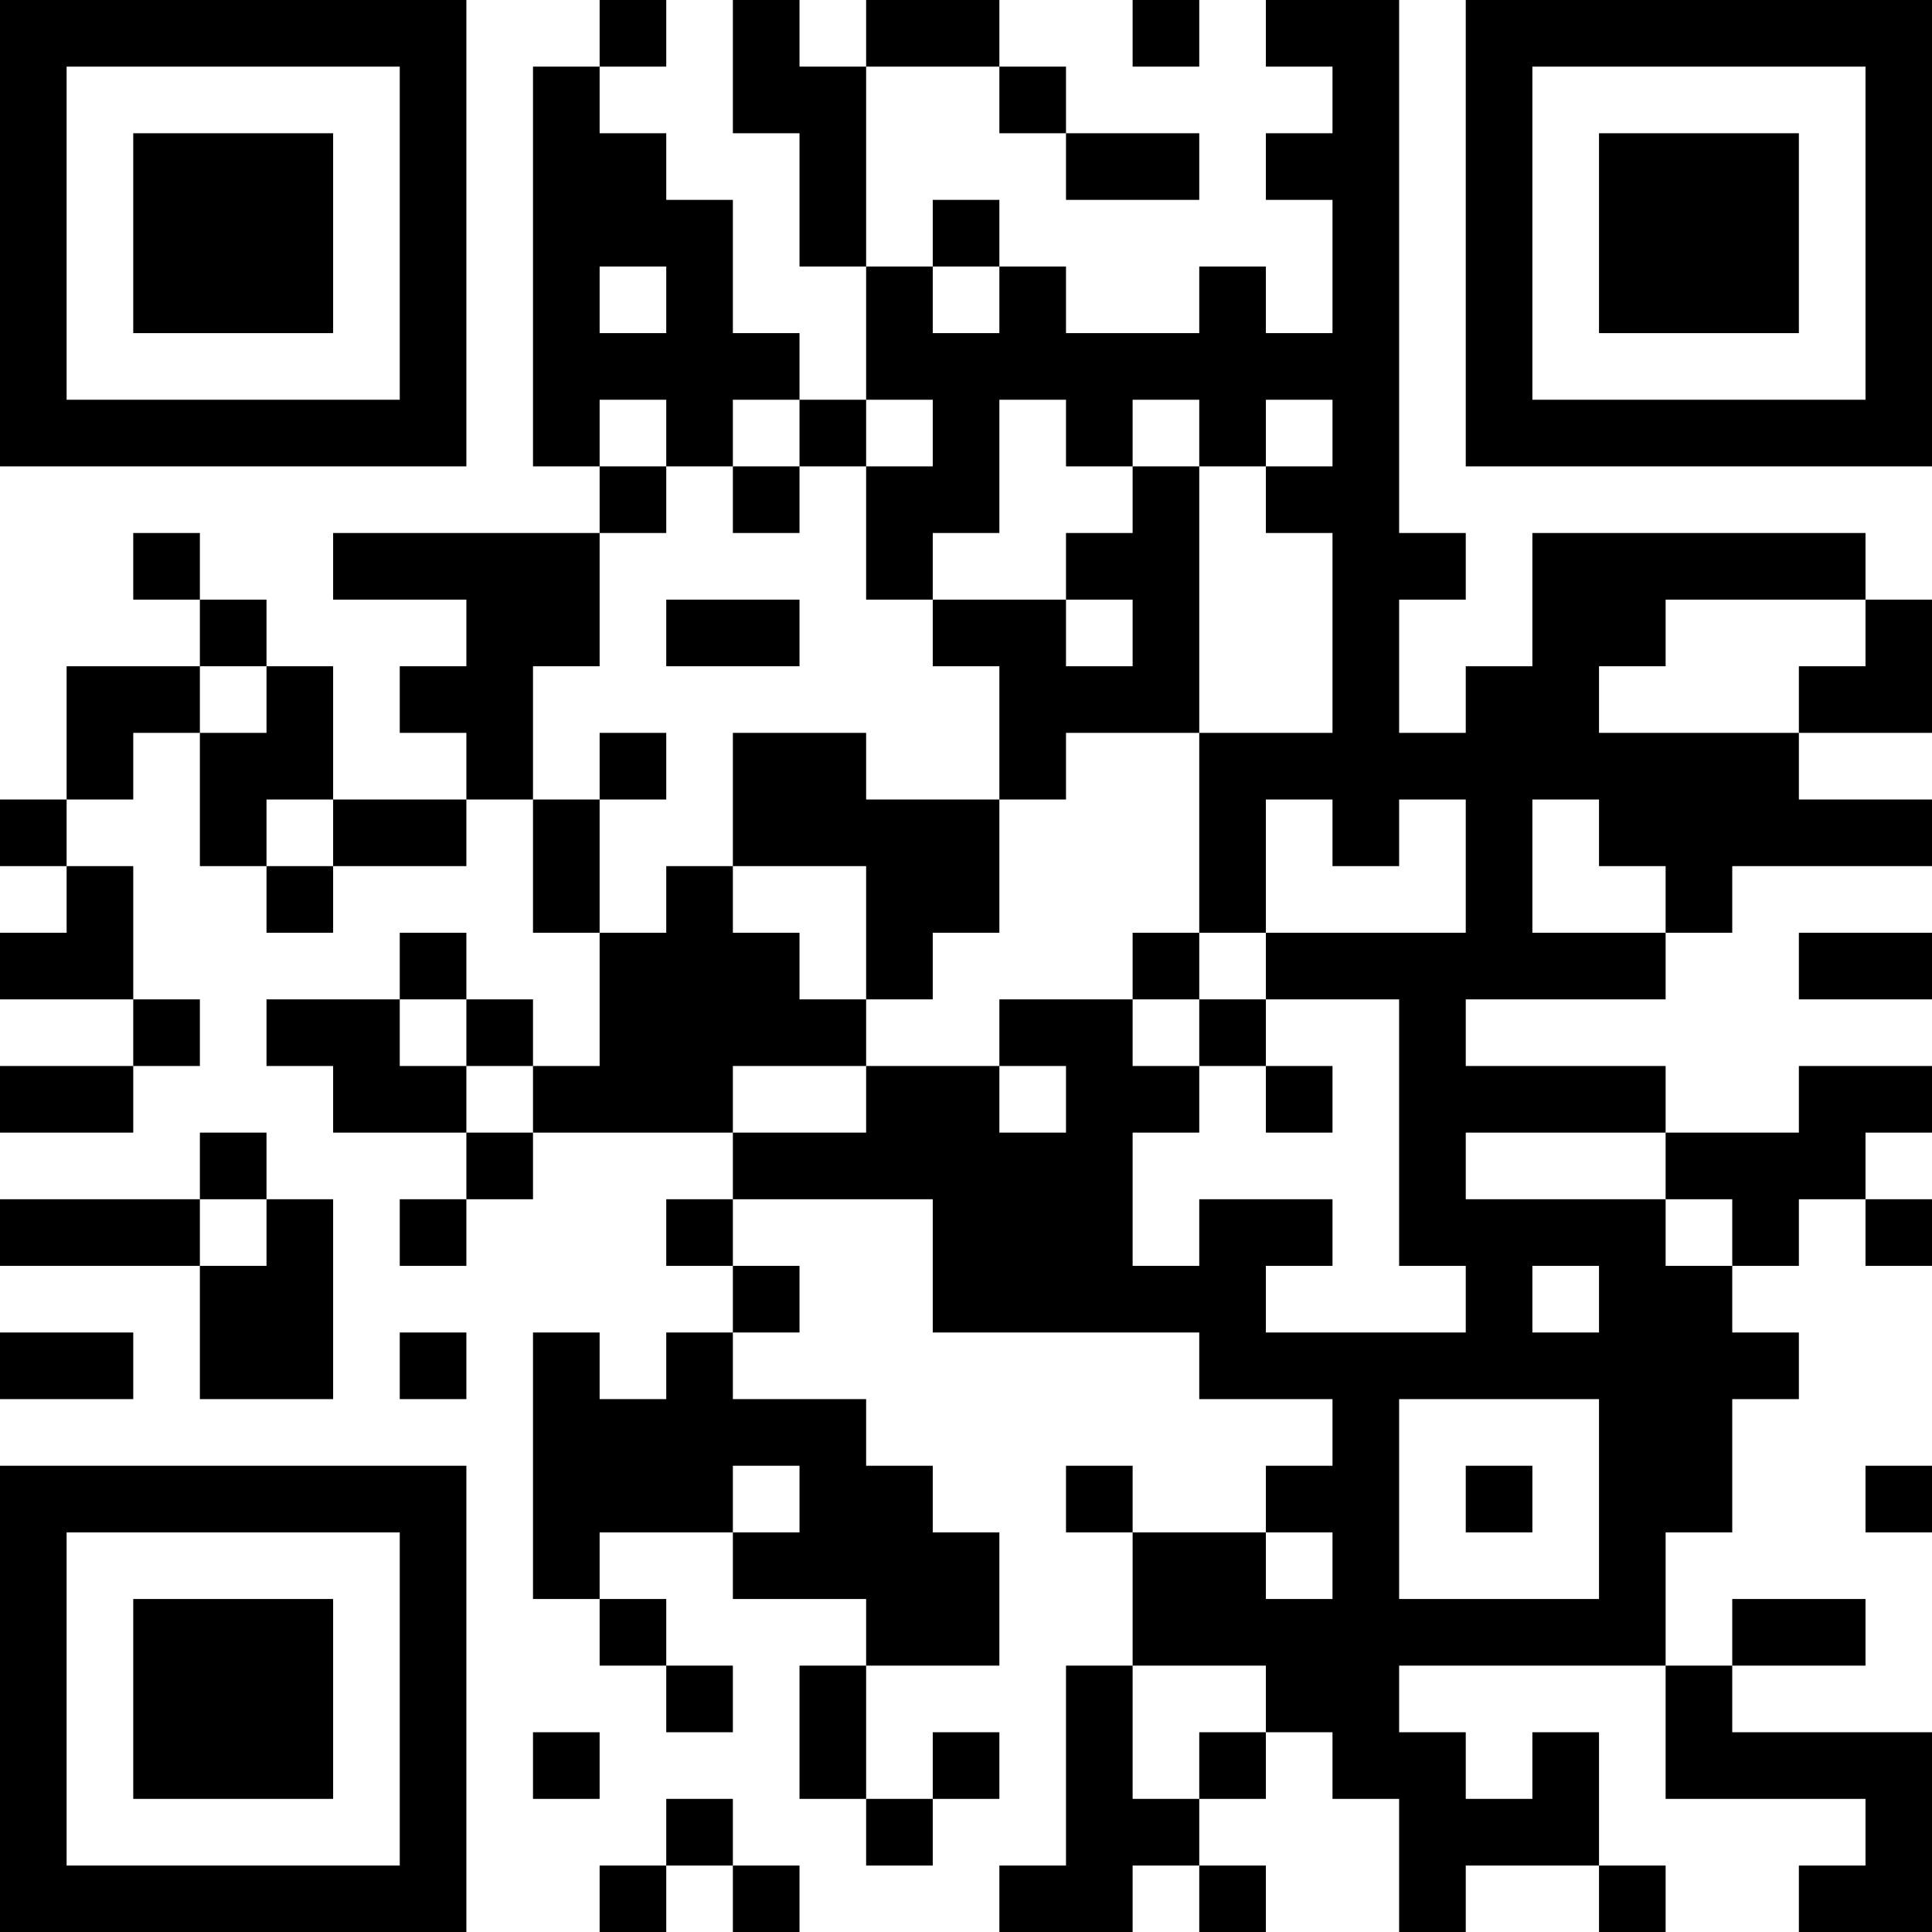<?xml version="1.0" encoding="UTF-8"?>
<svg xmlns="http://www.w3.org/2000/svg" version="1.1" width="200" height="200" viewBox="0 0 200 200"><rect x="0" y="0" width="200" height="200" fill="#ffffff"/><g transform="scale(6.897)"><g transform="translate(0,0)"><path fill-rule="evenodd" d="M9 0L9 1L8 1L8 7L9 7L9 8L5 8L5 9L7 9L7 10L6 10L6 11L7 11L7 12L5 12L5 10L4 10L4 9L3 9L3 8L2 8L2 9L3 9L3 10L1 10L1 12L0 12L0 13L1 13L1 14L0 14L0 15L2 15L2 16L0 16L0 17L2 17L2 16L3 16L3 15L2 15L2 13L1 13L1 12L2 12L2 11L3 11L3 13L4 13L4 14L5 14L5 13L7 13L7 12L8 12L8 14L9 14L9 16L8 16L8 15L7 15L7 14L6 14L6 15L4 15L4 16L5 16L5 17L7 17L7 18L6 18L6 19L7 19L7 18L8 18L8 17L11 17L11 18L10 18L10 19L11 19L11 20L10 20L10 21L9 21L9 20L8 20L8 24L9 24L9 25L10 25L10 26L11 26L11 25L10 25L10 24L9 24L9 23L11 23L11 24L13 24L13 25L12 25L12 27L13 27L13 28L14 28L14 27L15 27L15 26L14 26L14 27L13 27L13 25L15 25L15 23L14 23L14 22L13 22L13 21L11 21L11 20L12 20L12 19L11 19L11 18L14 18L14 20L18 20L18 21L20 21L20 22L19 22L19 23L17 23L17 22L16 22L16 23L17 23L17 25L16 25L16 28L15 28L15 29L17 29L17 28L18 28L18 29L19 29L19 28L18 28L18 27L19 27L19 26L20 26L20 27L21 27L21 29L22 29L22 28L24 28L24 29L25 29L25 28L24 28L24 26L23 26L23 27L22 27L22 26L21 26L21 25L25 25L25 27L28 27L28 28L27 28L27 29L29 29L29 26L26 26L26 25L28 25L28 24L26 24L26 25L25 25L25 23L26 23L26 21L27 21L27 20L26 20L26 19L27 19L27 18L28 18L28 19L29 19L29 18L28 18L28 17L29 17L29 16L27 16L27 17L25 17L25 16L22 16L22 15L25 15L25 14L26 14L26 13L29 13L29 12L27 12L27 11L29 11L29 9L28 9L28 8L23 8L23 10L22 10L22 11L21 11L21 9L22 9L22 8L21 8L21 0L19 0L19 1L20 1L20 2L19 2L19 3L20 3L20 5L19 5L19 4L18 4L18 5L16 5L16 4L15 4L15 3L14 3L14 4L13 4L13 1L15 1L15 2L16 2L16 3L18 3L18 2L16 2L16 1L15 1L15 0L13 0L13 1L12 1L12 0L11 0L11 2L12 2L12 4L13 4L13 6L12 6L12 5L11 5L11 3L10 3L10 2L9 2L9 1L10 1L10 0ZM17 0L17 1L18 1L18 0ZM9 4L9 5L10 5L10 4ZM14 4L14 5L15 5L15 4ZM9 6L9 7L10 7L10 8L9 8L9 10L8 10L8 12L9 12L9 14L10 14L10 13L11 13L11 14L12 14L12 15L13 15L13 16L11 16L11 17L13 17L13 16L15 16L15 17L16 17L16 16L15 16L15 15L17 15L17 16L18 16L18 17L17 17L17 19L18 19L18 18L20 18L20 19L19 19L19 20L22 20L22 19L21 19L21 15L19 15L19 14L22 14L22 12L21 12L21 13L20 13L20 12L19 12L19 14L18 14L18 11L20 11L20 8L19 8L19 7L20 7L20 6L19 6L19 7L18 7L18 6L17 6L17 7L16 7L16 6L15 6L15 8L14 8L14 9L13 9L13 7L14 7L14 6L13 6L13 7L12 7L12 6L11 6L11 7L10 7L10 6ZM11 7L11 8L12 8L12 7ZM17 7L17 8L16 8L16 9L14 9L14 10L15 10L15 12L13 12L13 11L11 11L11 13L13 13L13 15L14 15L14 14L15 14L15 12L16 12L16 11L18 11L18 7ZM10 9L10 10L12 10L12 9ZM16 9L16 10L17 10L17 9ZM25 9L25 10L24 10L24 11L27 11L27 10L28 10L28 9ZM3 10L3 11L4 11L4 10ZM9 11L9 12L10 12L10 11ZM4 12L4 13L5 13L5 12ZM23 12L23 14L25 14L25 13L24 13L24 12ZM17 14L17 15L18 15L18 16L19 16L19 17L20 17L20 16L19 16L19 15L18 15L18 14ZM27 14L27 15L29 15L29 14ZM6 15L6 16L7 16L7 17L8 17L8 16L7 16L7 15ZM3 17L3 18L0 18L0 19L3 19L3 21L5 21L5 18L4 18L4 17ZM22 17L22 18L25 18L25 19L26 19L26 18L25 18L25 17ZM3 18L3 19L4 19L4 18ZM23 19L23 20L24 20L24 19ZM0 20L0 21L2 21L2 20ZM6 20L6 21L7 21L7 20ZM21 21L21 24L24 24L24 21ZM11 22L11 23L12 23L12 22ZM22 22L22 23L23 23L23 22ZM28 22L28 23L29 23L29 22ZM19 23L19 24L20 24L20 23ZM17 25L17 27L18 27L18 26L19 26L19 25ZM8 26L8 27L9 27L9 26ZM10 27L10 28L9 28L9 29L10 29L10 28L11 28L11 29L12 29L12 28L11 28L11 27ZM0 0L0 7L7 7L7 0ZM1 1L1 6L6 6L6 1ZM2 2L2 5L5 5L5 2ZM22 0L22 7L29 7L29 0ZM23 1L23 6L28 6L28 1ZM24 2L24 5L27 5L27 2ZM0 22L0 29L7 29L7 22ZM1 23L1 28L6 28L6 23ZM2 24L2 27L5 27L5 24Z" fill="#000000"/></g></g></svg>
